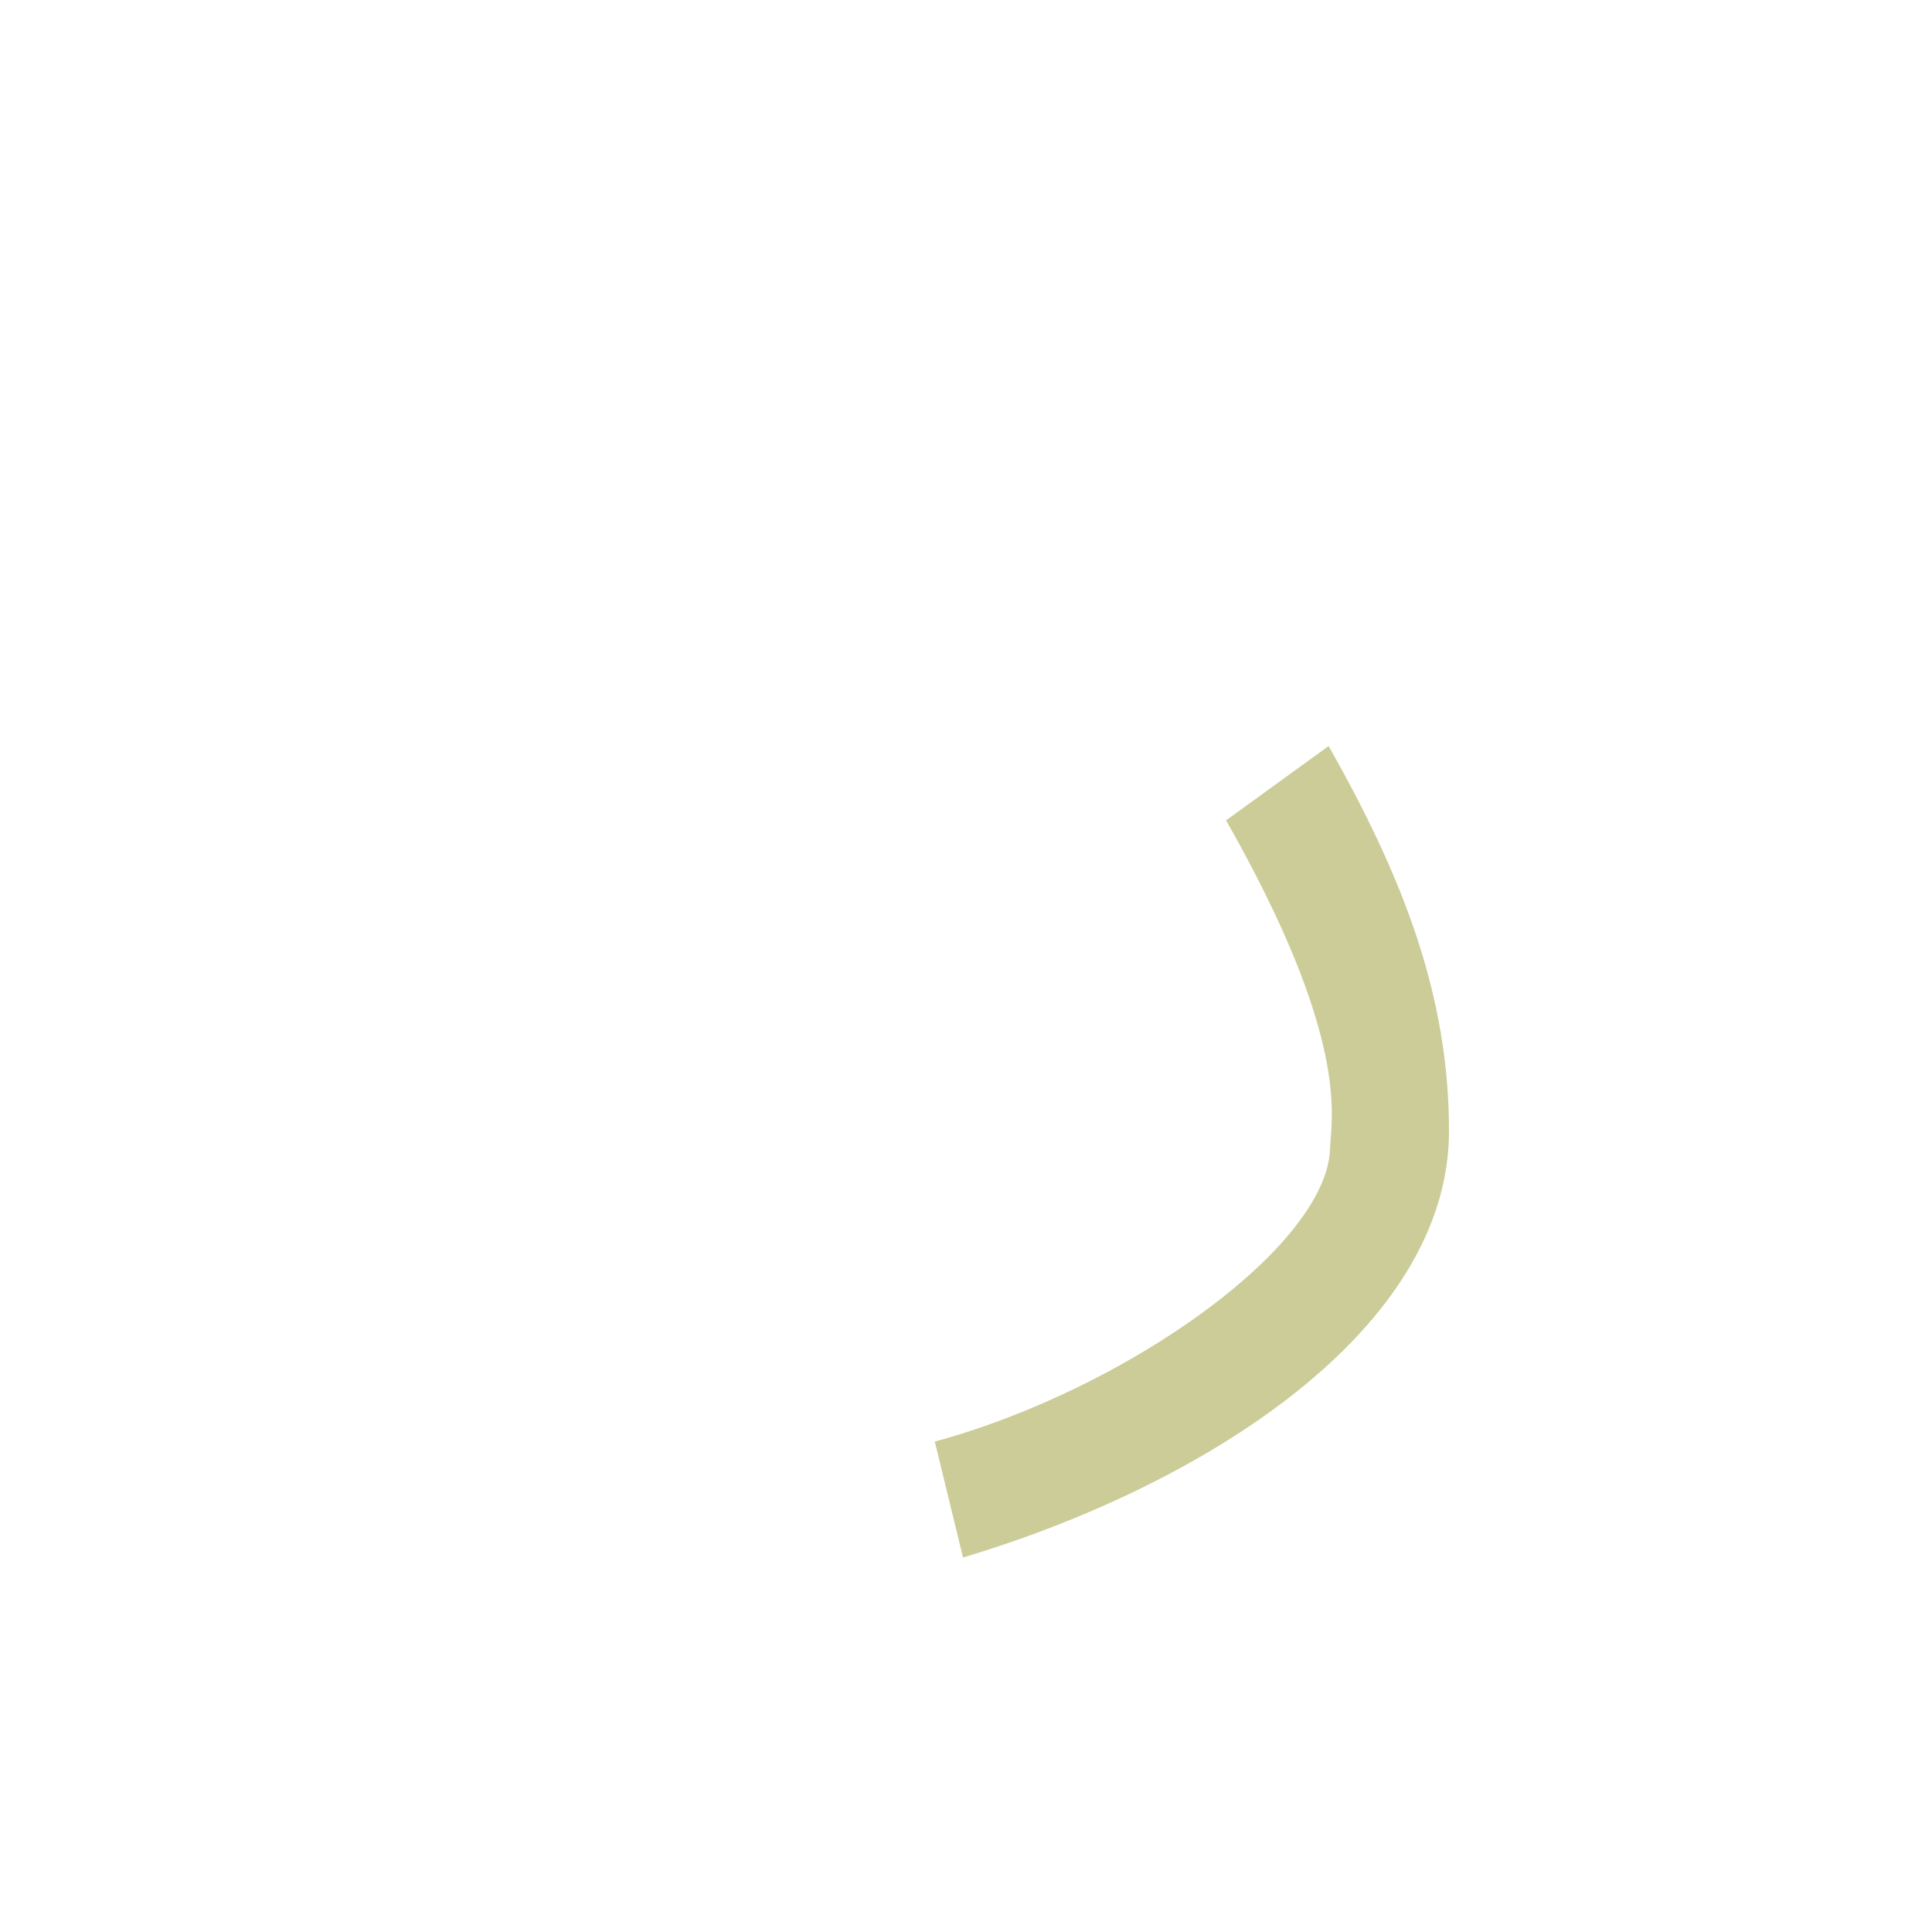 <?xml version="1.0" encoding="UTF-8"?>
<!DOCTYPE svg PUBLIC "-//W3C//DTD SVG 1.0//EN" "http://www.w3.org/TR/2001/REC-SVG-20010904/DTD/svg10.dtd">
<!-- Creator: CorelDRAW -->
<svg xmlns="http://www.w3.org/2000/svg" xml:space="preserve" width="1300px" height="1300px" version="1.0" style="shape-rendering:geometricPrecision; text-rendering:geometricPrecision; image-rendering:optimizeQuality; fill-rule:evenodd; clip-rule:evenodd"
viewBox="0 0 1300 1056"
 xmlns:xlink="http://www.w3.org/1999/xlink">
 <defs>
  <style type="text/css">
   <![CDATA[
    .fil0 {fill:black;fill-opacity:0.502}
    .fil1 {fill:#1A1A1A;fill-opacity:0.502}
    .fil2 {fill:#999933;fill-opacity:0.502}
   ]]>
  </style>
 </defs>
 <g id="_100:master" visibility="hidden">
  <g id="Regular-g.ree.isol.svg">
   <g>
    <path class="fil0" d="M912 392c15,22 30,53 43,93 13,39 19,76 19,110 0,36 -7,70 -21,104 -15,34 -33,64 -53,88 -40,49 -78,85 -113,108l-22 14 -48 -65c14,-9 33,-24 56,-45 24,-21 43,-41 59,-60 15,-18 29,-41 42,-67 13,-27 19,-52 19,-75 0,-24 -4,-49 -12,-75 -9,-26 -17,-46 -25,-60l-13 -21 69 -49z"/>
   </g>
  </g>
 </g>
 <g id="Layer_x0020_1" visibility="hidden">
  <path class="fil1" d="M910 395c41,96 63,165 64,223 2,104 -64,170 -210,293l-49 -65c162,-131 186,-184 186,-217 0,-28 -7,-76 -60,-185l69 -49z"/>
 </g>
 <g id="Layer_x0020_2">
  <path class="fil2" d="M975 639c0,133 -163,238 -327,287l-19 -78c129,-35 265,-132 266,-198 1,-21 13,-74 -70,-220l69 -50c51,90 81,169 81,259z"/>
 </g>
</svg>
